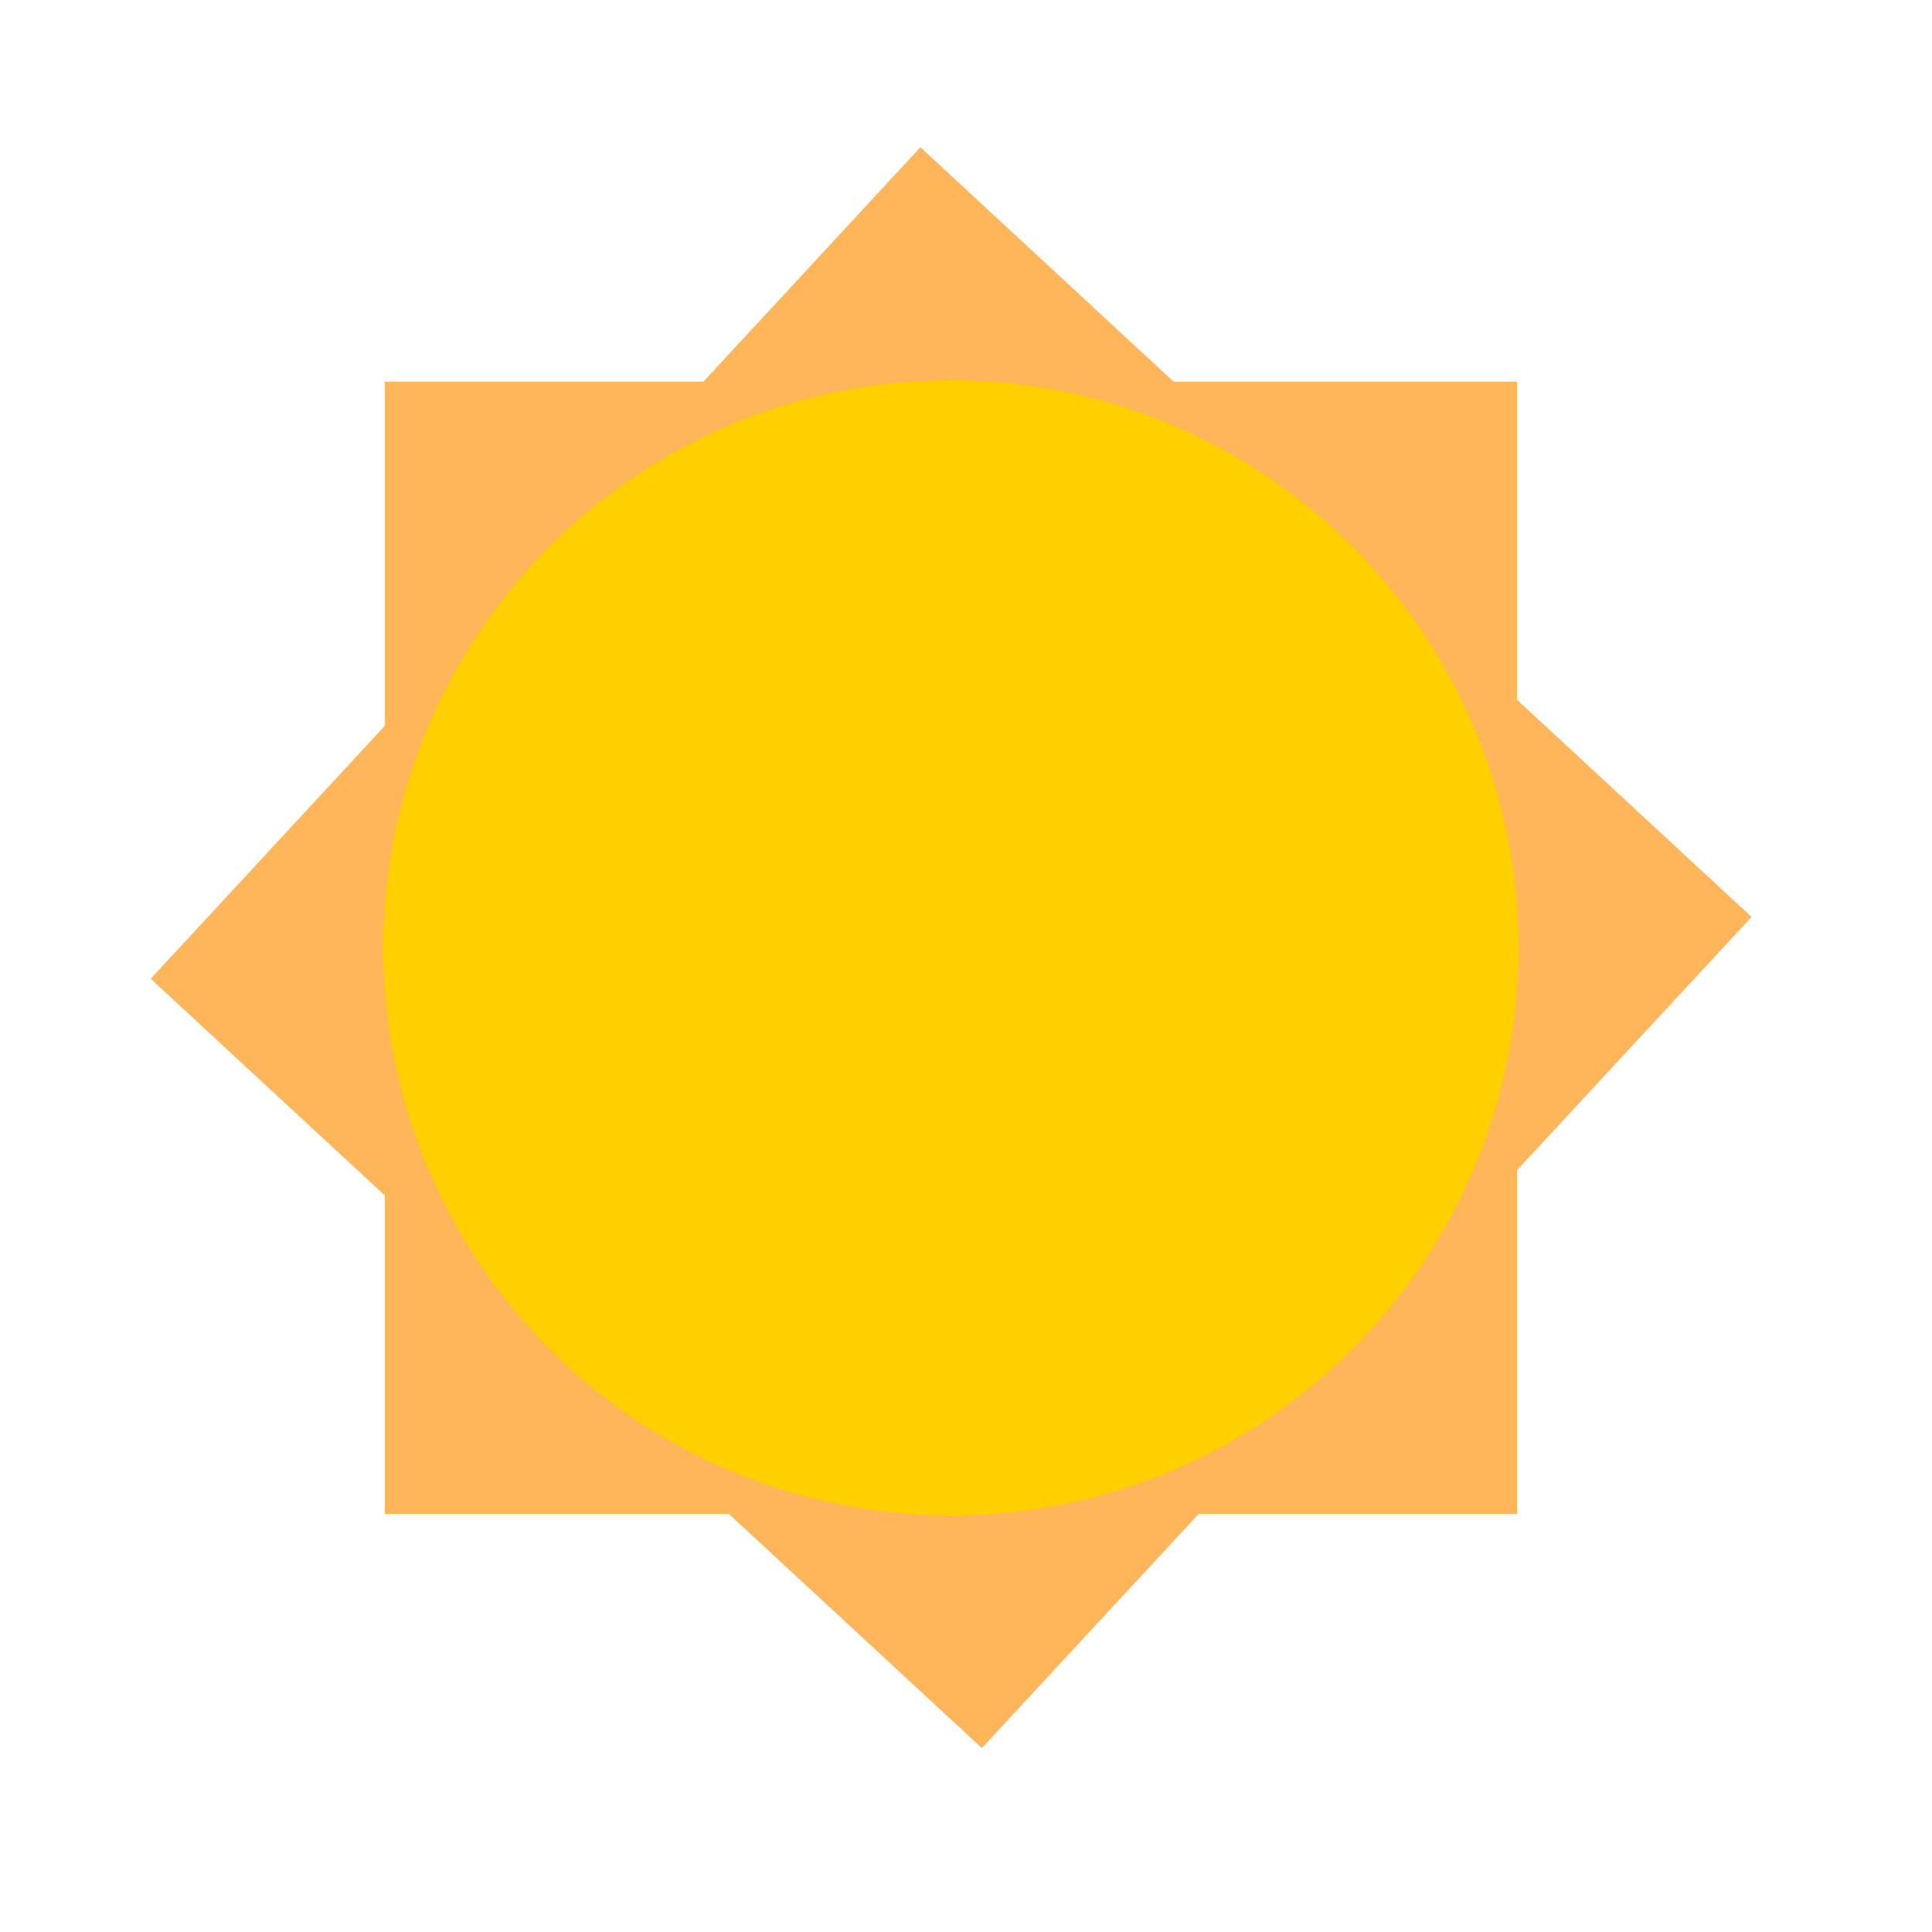 <?xml version="1.0" encoding="utf-8"?>
<!-- Generator: Adobe Illustrator 26.0.3, SVG Export Plug-In . SVG Version: 6.00 Build 0)  -->
<svg version="1.1" xmlns="http://www.w3.org/2000/svg" xmlns:xlink="http://www.w3.org/1999/xlink" x="0px" y="0px"
	 viewBox="0 0 500 500" style="enable-background:new 0 0 500 500;" xml:space="preserve">
<style type="text/css">
	.st0{fill:#FFB55A;}
	.st1{fill:#FFCF00;}
</style>
<polygon class="st0" points="39,253.3 238.2,38.1 453.3,237.3 254.1,452.4 "/>
<rect x="99.6" y="98.8" class="st0" width="293" height="293"/>
<circle class="st1" cx="246.1" cy="245.3" r="146.9"/>
</svg>
